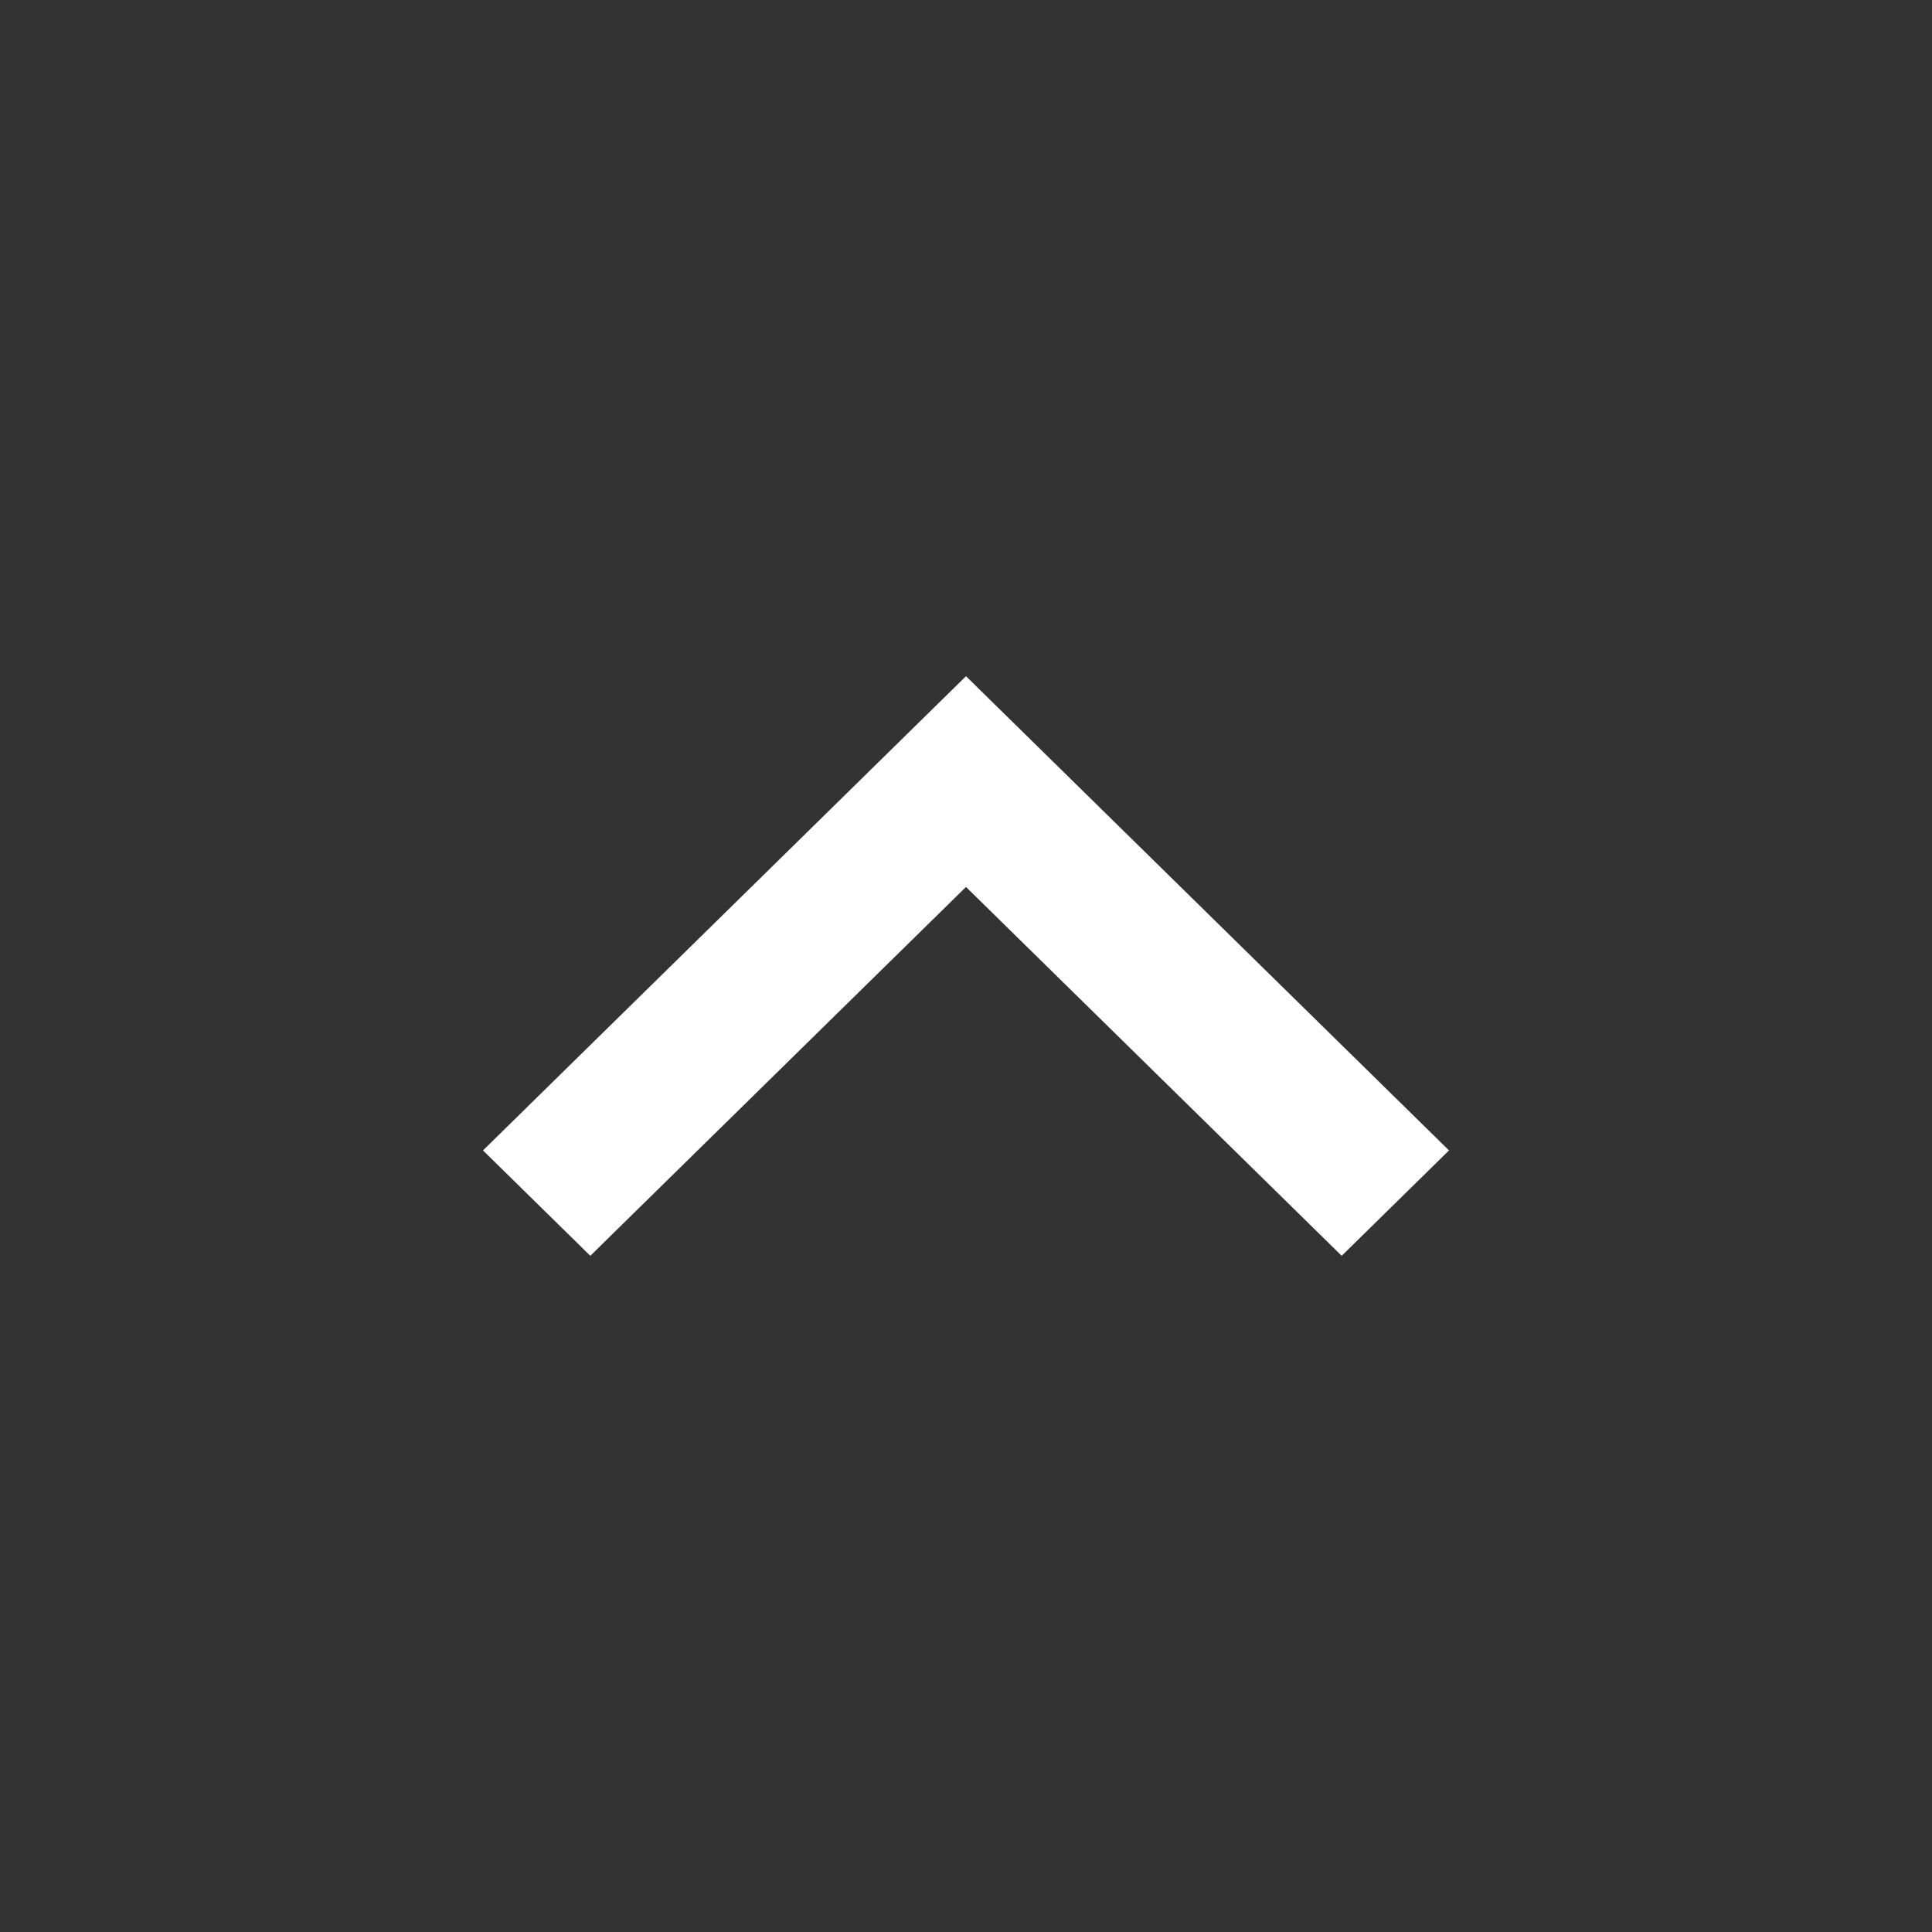 <svg width="24" height="24" viewBox="0 0 24 24" fill="none" xmlns="http://www.w3.org/2000/svg">
<rect x="0" y="0" width="24" height="24" fill="#333333" stroke="none"/>
<path d="M12 11.018L16.667 15.6L18 14.291L12 8.4L6 14.291L7.333 15.6L12 11.018Z" fill="white"/>
</svg>
